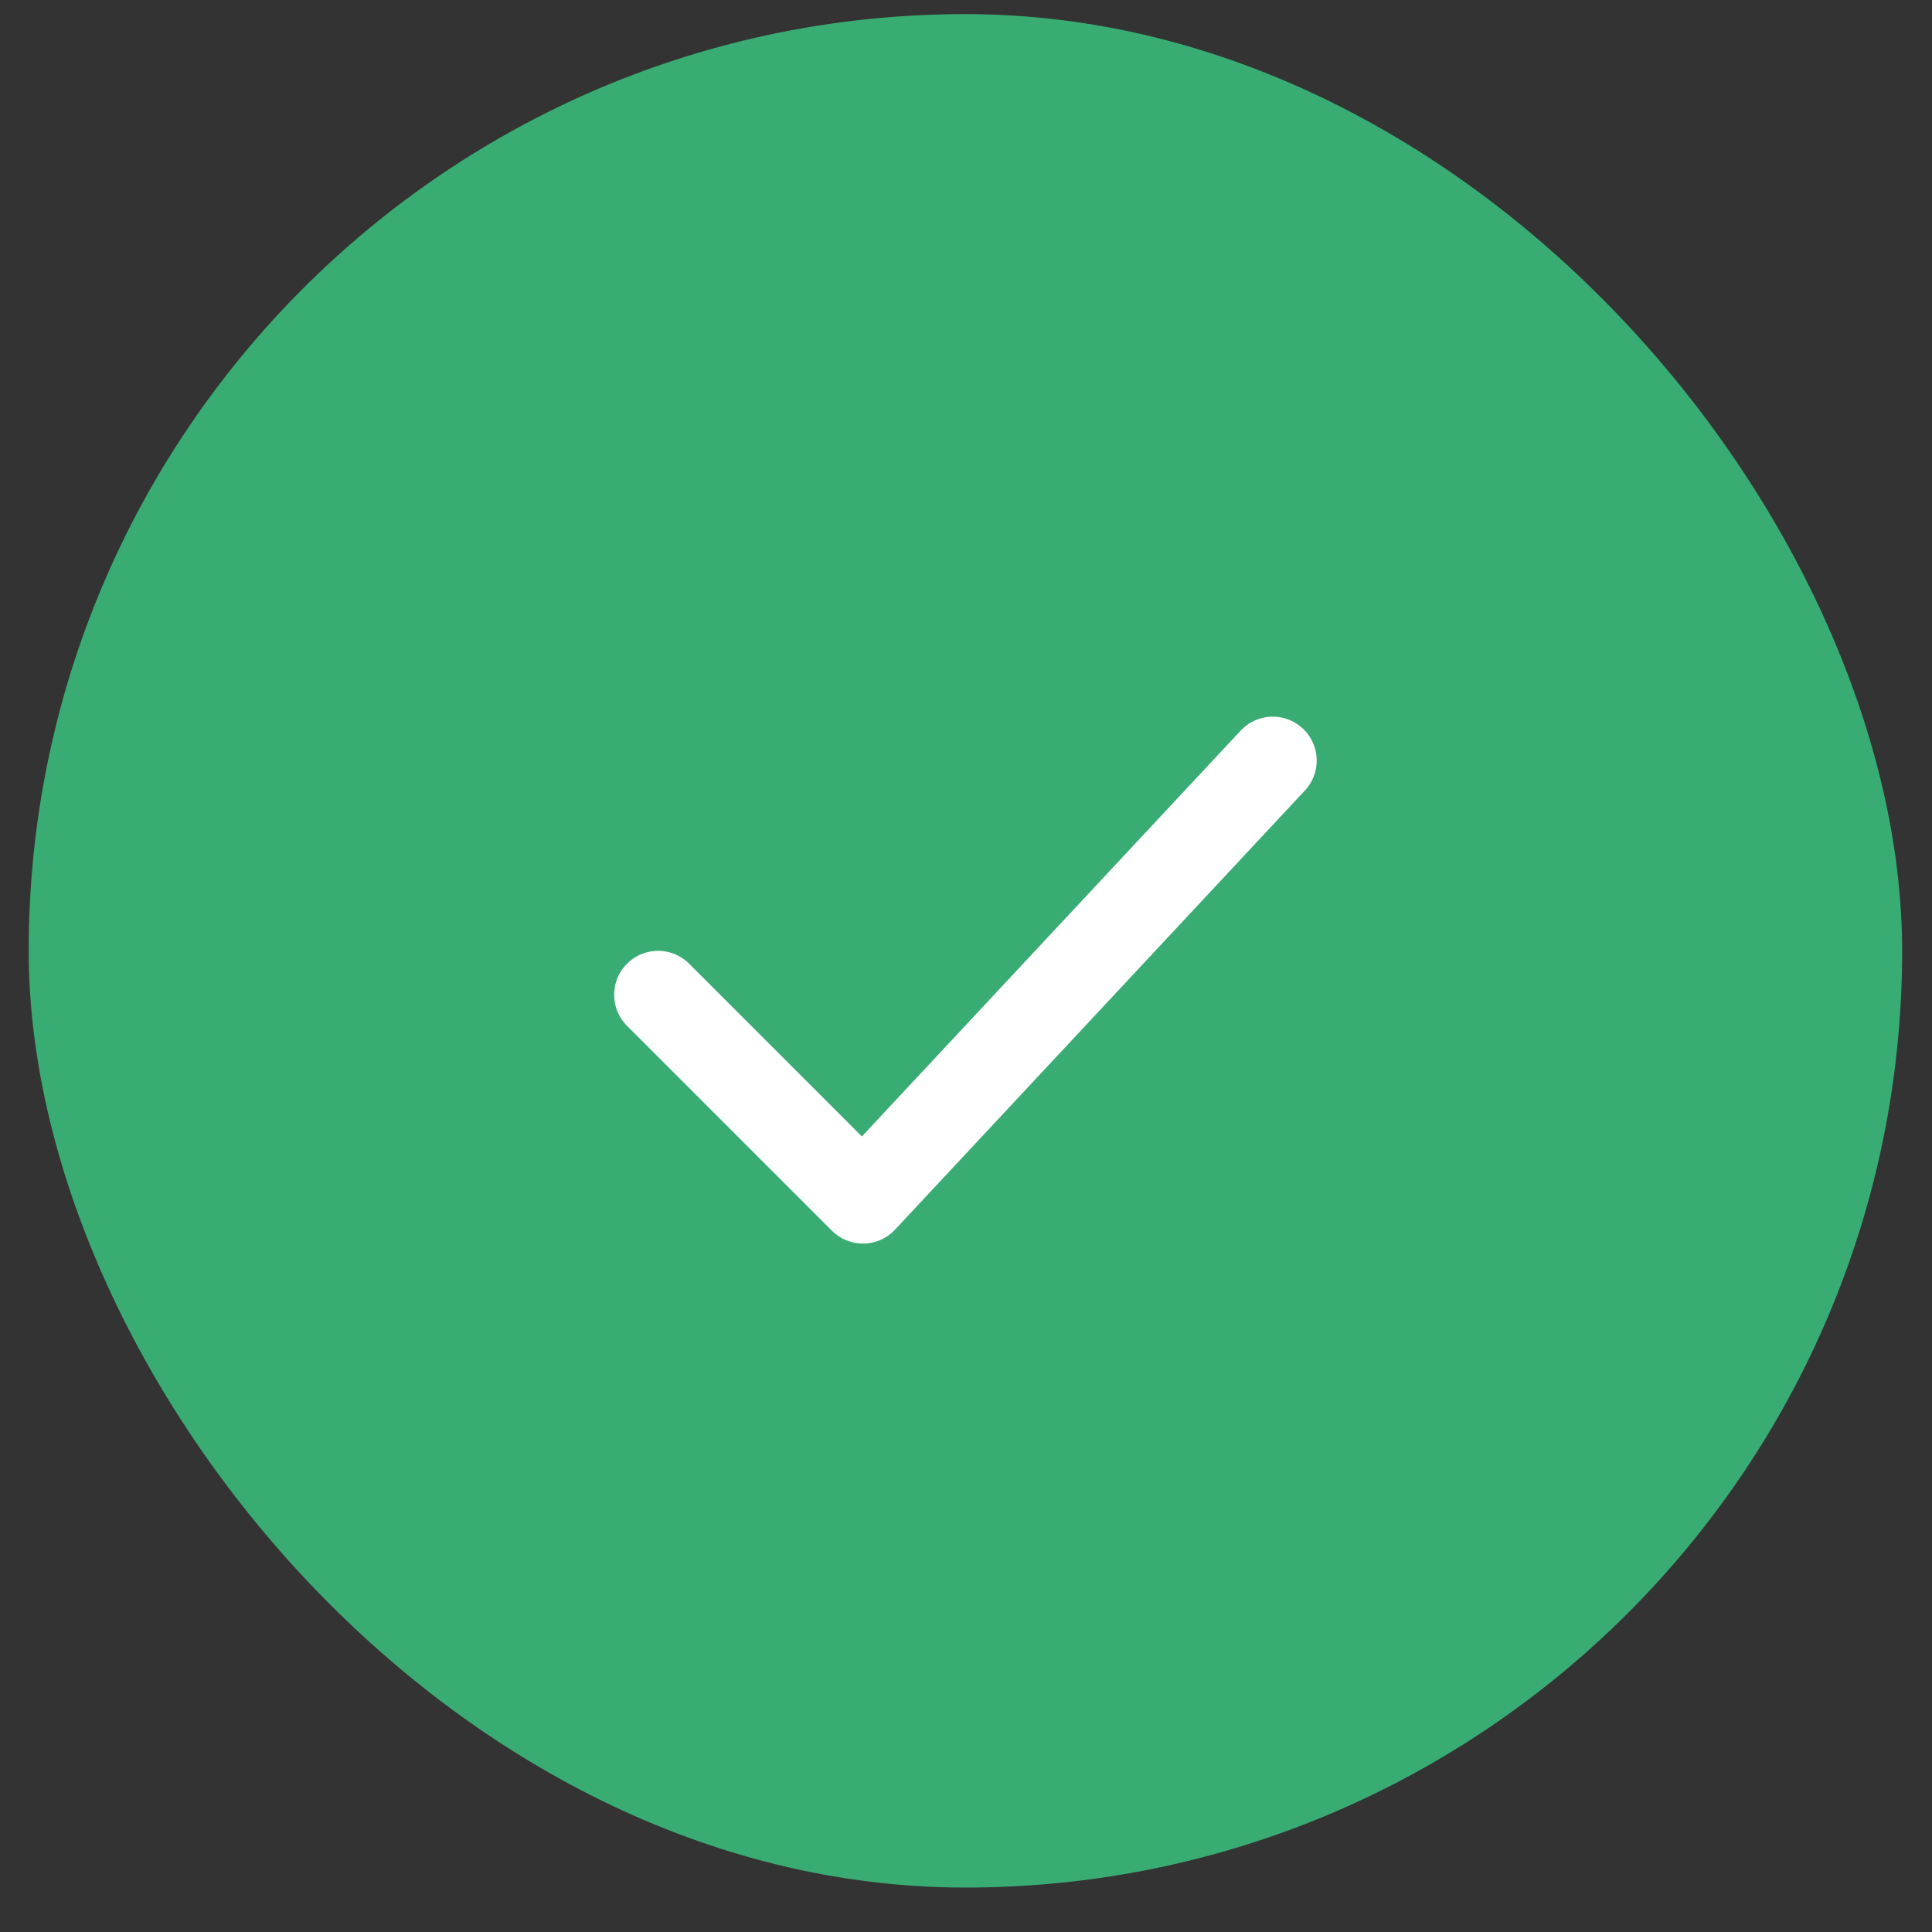 <svg width="33" height="33" viewBox="0 0 33 33" fill="none" xmlns="http://www.w3.org/2000/svg">
<rect x="0" y="0" width="33" height="33" fill="#333333" stroke="none"/>
<rect x="0.49" y="0.241" width="32" height="32" rx="16" fill="#39AC73"/>
<path d="M11.24 16.991L14.74 20.491L21.74 12.991" stroke="white" stroke-width="1.5" stroke-linecap="round" stroke-linejoin="round"/>
</svg>
